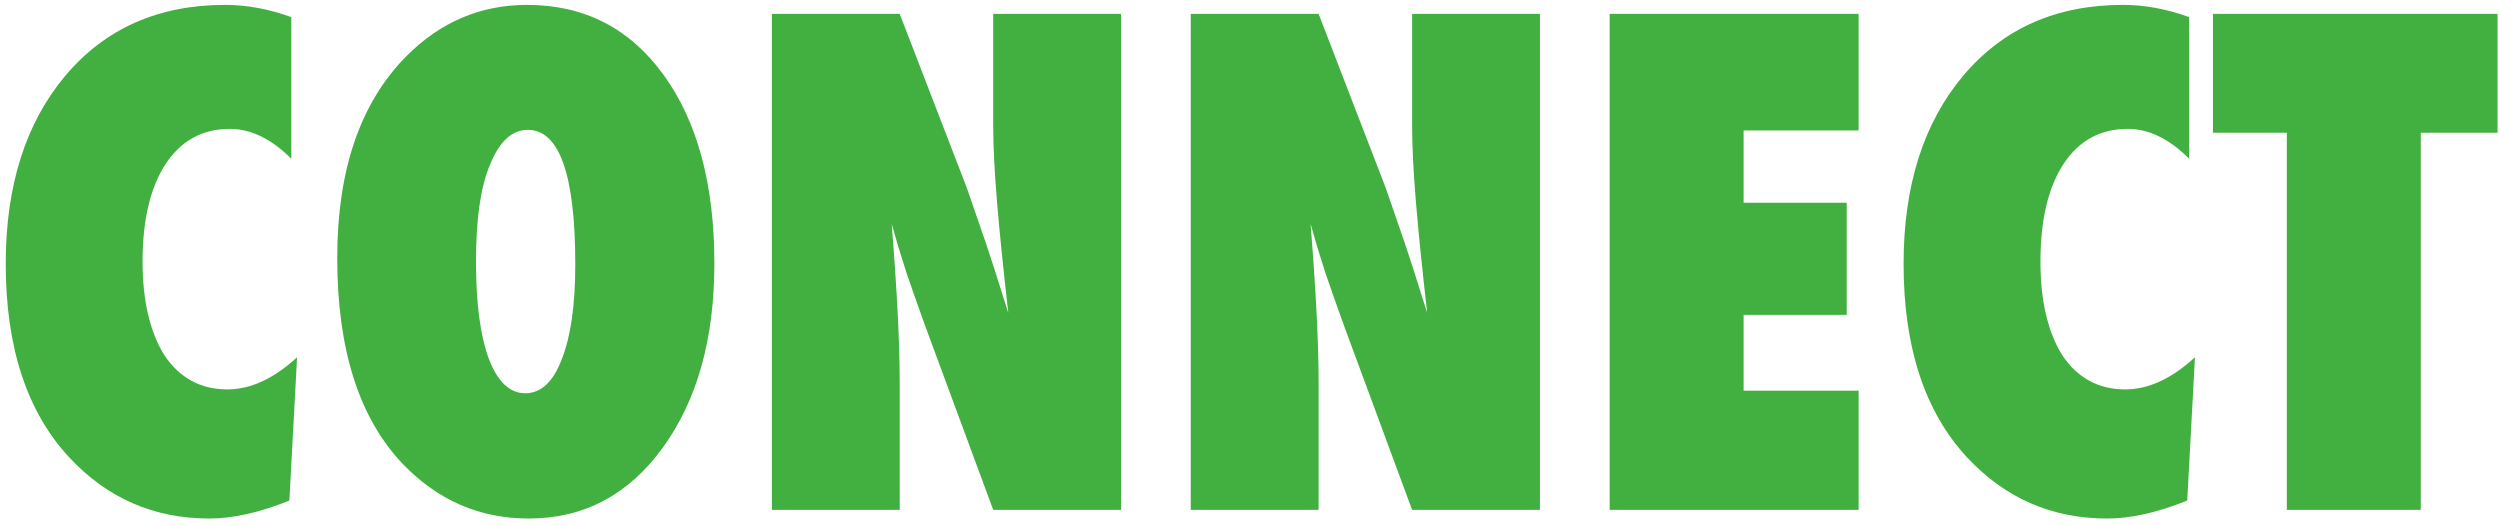 <svg width="152" height="32" viewBox="0 0 152 32" fill="none" xmlns="http://www.w3.org/2000/svg">
<path d="M18.062 21.723L17.594 30.434C15.784 31.163 14.163 31.527 12.73 31.527C9.358 31.527 6.52 30.29 4.215 27.816C1.637 25.043 0.348 21.117 0.348 16.039C0.348 11.287 1.559 7.471 3.98 4.594C6.402 1.729 9.638 0.297 13.688 0.297C15.003 0.297 16.344 0.544 17.711 1.039V9.652C16.5 8.441 15.257 7.836 13.98 7.836C12.314 7.836 11.012 8.546 10.074 9.965C9.137 11.397 8.668 13.376 8.668 15.902C8.668 17.126 8.785 18.22 9.02 19.184C9.254 20.147 9.586 20.961 10.016 21.625C10.458 22.289 10.999 22.797 11.637 23.148C12.275 23.5 13.004 23.676 13.824 23.676C15.23 23.676 16.643 23.025 18.062 21.723ZM43.434 16.02C43.434 20.616 42.385 24.353 40.289 27.23C38.206 30.095 35.491 31.527 32.145 31.527C29.176 31.527 26.63 30.427 24.508 28.227C21.838 25.44 20.504 21.26 20.504 15.688C20.504 10.349 21.897 6.267 24.684 3.441C26.754 1.345 29.208 0.297 32.047 0.297C35.523 0.297 38.29 1.716 40.348 4.555C42.405 7.393 43.434 11.215 43.434 16.02ZM34.977 16.078C34.977 10.622 34.013 7.895 32.086 7.895C31.122 7.895 30.354 8.611 29.781 10.043C29.221 11.371 28.941 13.324 28.941 15.902C28.941 18.441 29.202 20.414 29.723 21.82C30.256 23.213 30.992 23.91 31.93 23.91C32.893 23.91 33.635 23.22 34.156 21.84C34.703 20.46 34.977 18.539 34.977 16.078ZM46.93 31V0.844H54.703L58.785 11.43C59.007 12.055 59.254 12.771 59.527 13.578C59.814 14.385 60.126 15.316 60.465 16.371L61.305 19.027C61.005 16.41 60.777 14.171 60.621 12.309C60.465 10.447 60.387 8.884 60.387 7.621V0.844H68.16V31H60.387L56.285 19.906C55.855 18.721 55.465 17.615 55.113 16.586C54.775 15.544 54.475 14.555 54.215 13.617C54.384 15.74 54.508 17.588 54.586 19.164C54.664 20.74 54.703 22.12 54.703 23.305V31H46.93ZM72.398 31V0.844H80.172L84.254 11.43C84.475 12.055 84.723 12.771 84.996 13.578C85.283 14.385 85.595 15.316 85.934 16.371L86.773 19.027C86.474 16.41 86.246 14.171 86.09 12.309C85.934 10.447 85.856 8.884 85.856 7.621V0.844H93.629V31H85.856L81.754 19.906C81.324 18.721 80.934 17.615 80.582 16.586C80.243 15.544 79.944 14.555 79.684 13.617C79.853 15.74 79.977 17.588 80.055 19.164C80.133 20.74 80.172 22.12 80.172 23.305V31H72.398ZM97.867 31V0.844H113.004V7.934H106.012V12.328H112.281V19.145H106.012V23.754H113.004V31H97.867ZM133.453 21.723L132.984 30.434C131.174 31.163 129.553 31.527 128.121 31.527C124.749 31.527 121.91 30.29 119.605 27.816C117.027 25.043 115.738 21.117 115.738 16.039C115.738 11.287 116.949 7.471 119.371 4.594C121.793 1.729 125.029 0.297 129.078 0.297C130.393 0.297 131.734 0.544 133.102 1.039V9.652C131.891 8.441 130.647 7.836 129.371 7.836C127.704 7.836 126.402 8.546 125.465 9.965C124.527 11.397 124.059 13.376 124.059 15.902C124.059 17.126 124.176 18.22 124.41 19.184C124.645 20.147 124.977 20.961 125.406 21.625C125.849 22.289 126.389 22.797 127.027 23.148C127.665 23.5 128.395 23.676 129.215 23.676C130.621 23.676 132.034 23.025 133.453 21.723ZM147.184 31H139.039V8.07H134.547V0.844H151.852V8.07H147.184V31Z" fill="#42B040"/>
</svg>
